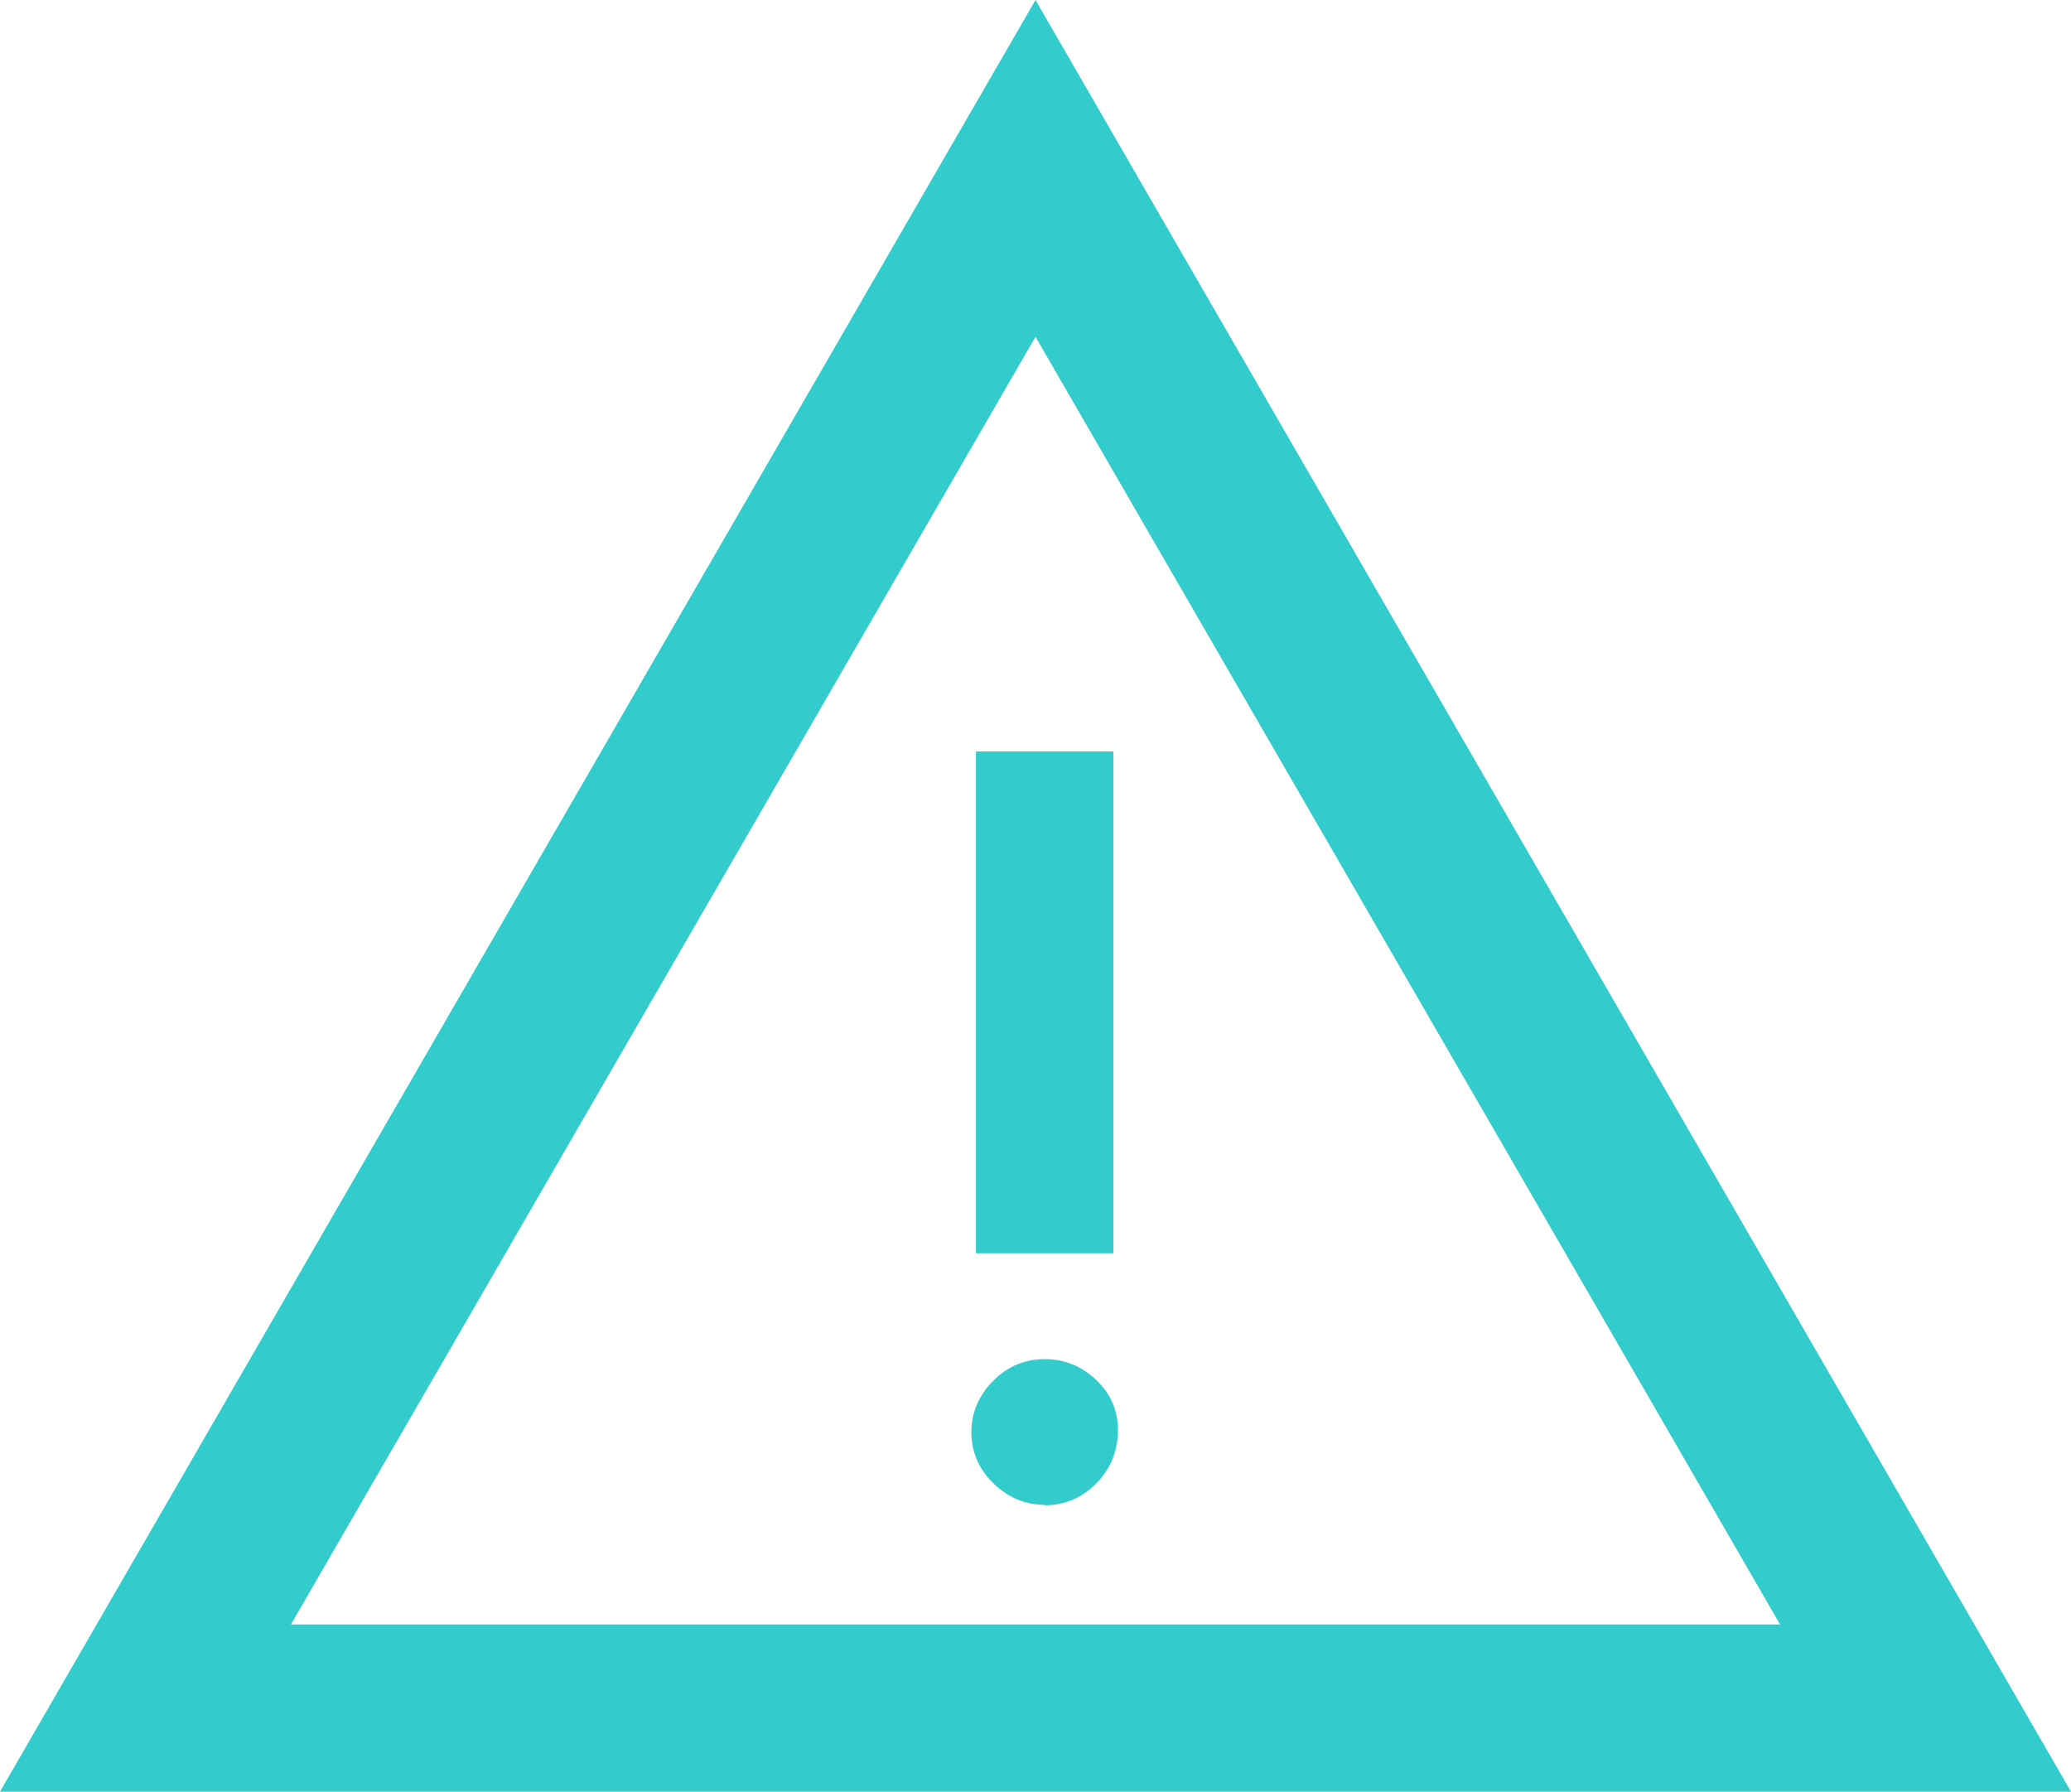 <?xml version="1.0" encoding="UTF-8"?><svg id="Layer_2" xmlns="http://www.w3.org/2000/svg" viewBox="0 0 45.2 39.1"><defs><style>.cls-1{fill:#3cc;}</style></defs><g id="Layer_1-2"><path class="cls-1" d="M0,39.1L22.6,0l22.6,39.1H0Zm6.35-3.65H38.85L22.6,7.35,6.35,35.45Zm16.45-2.6c.43,0,.81-.16,1.12-.47s.48-.71,.48-1.17c0-.43-.16-.8-.48-1.1-.32-.3-.69-.45-1.12-.45s-.81,.16-1.12,.47-.48,.69-.48,1.12,.16,.81,.48,1.12,.69,.47,1.12,.47Zm-1.5-5.5h3v-10.95h-3v10.95Z"/></g></svg>